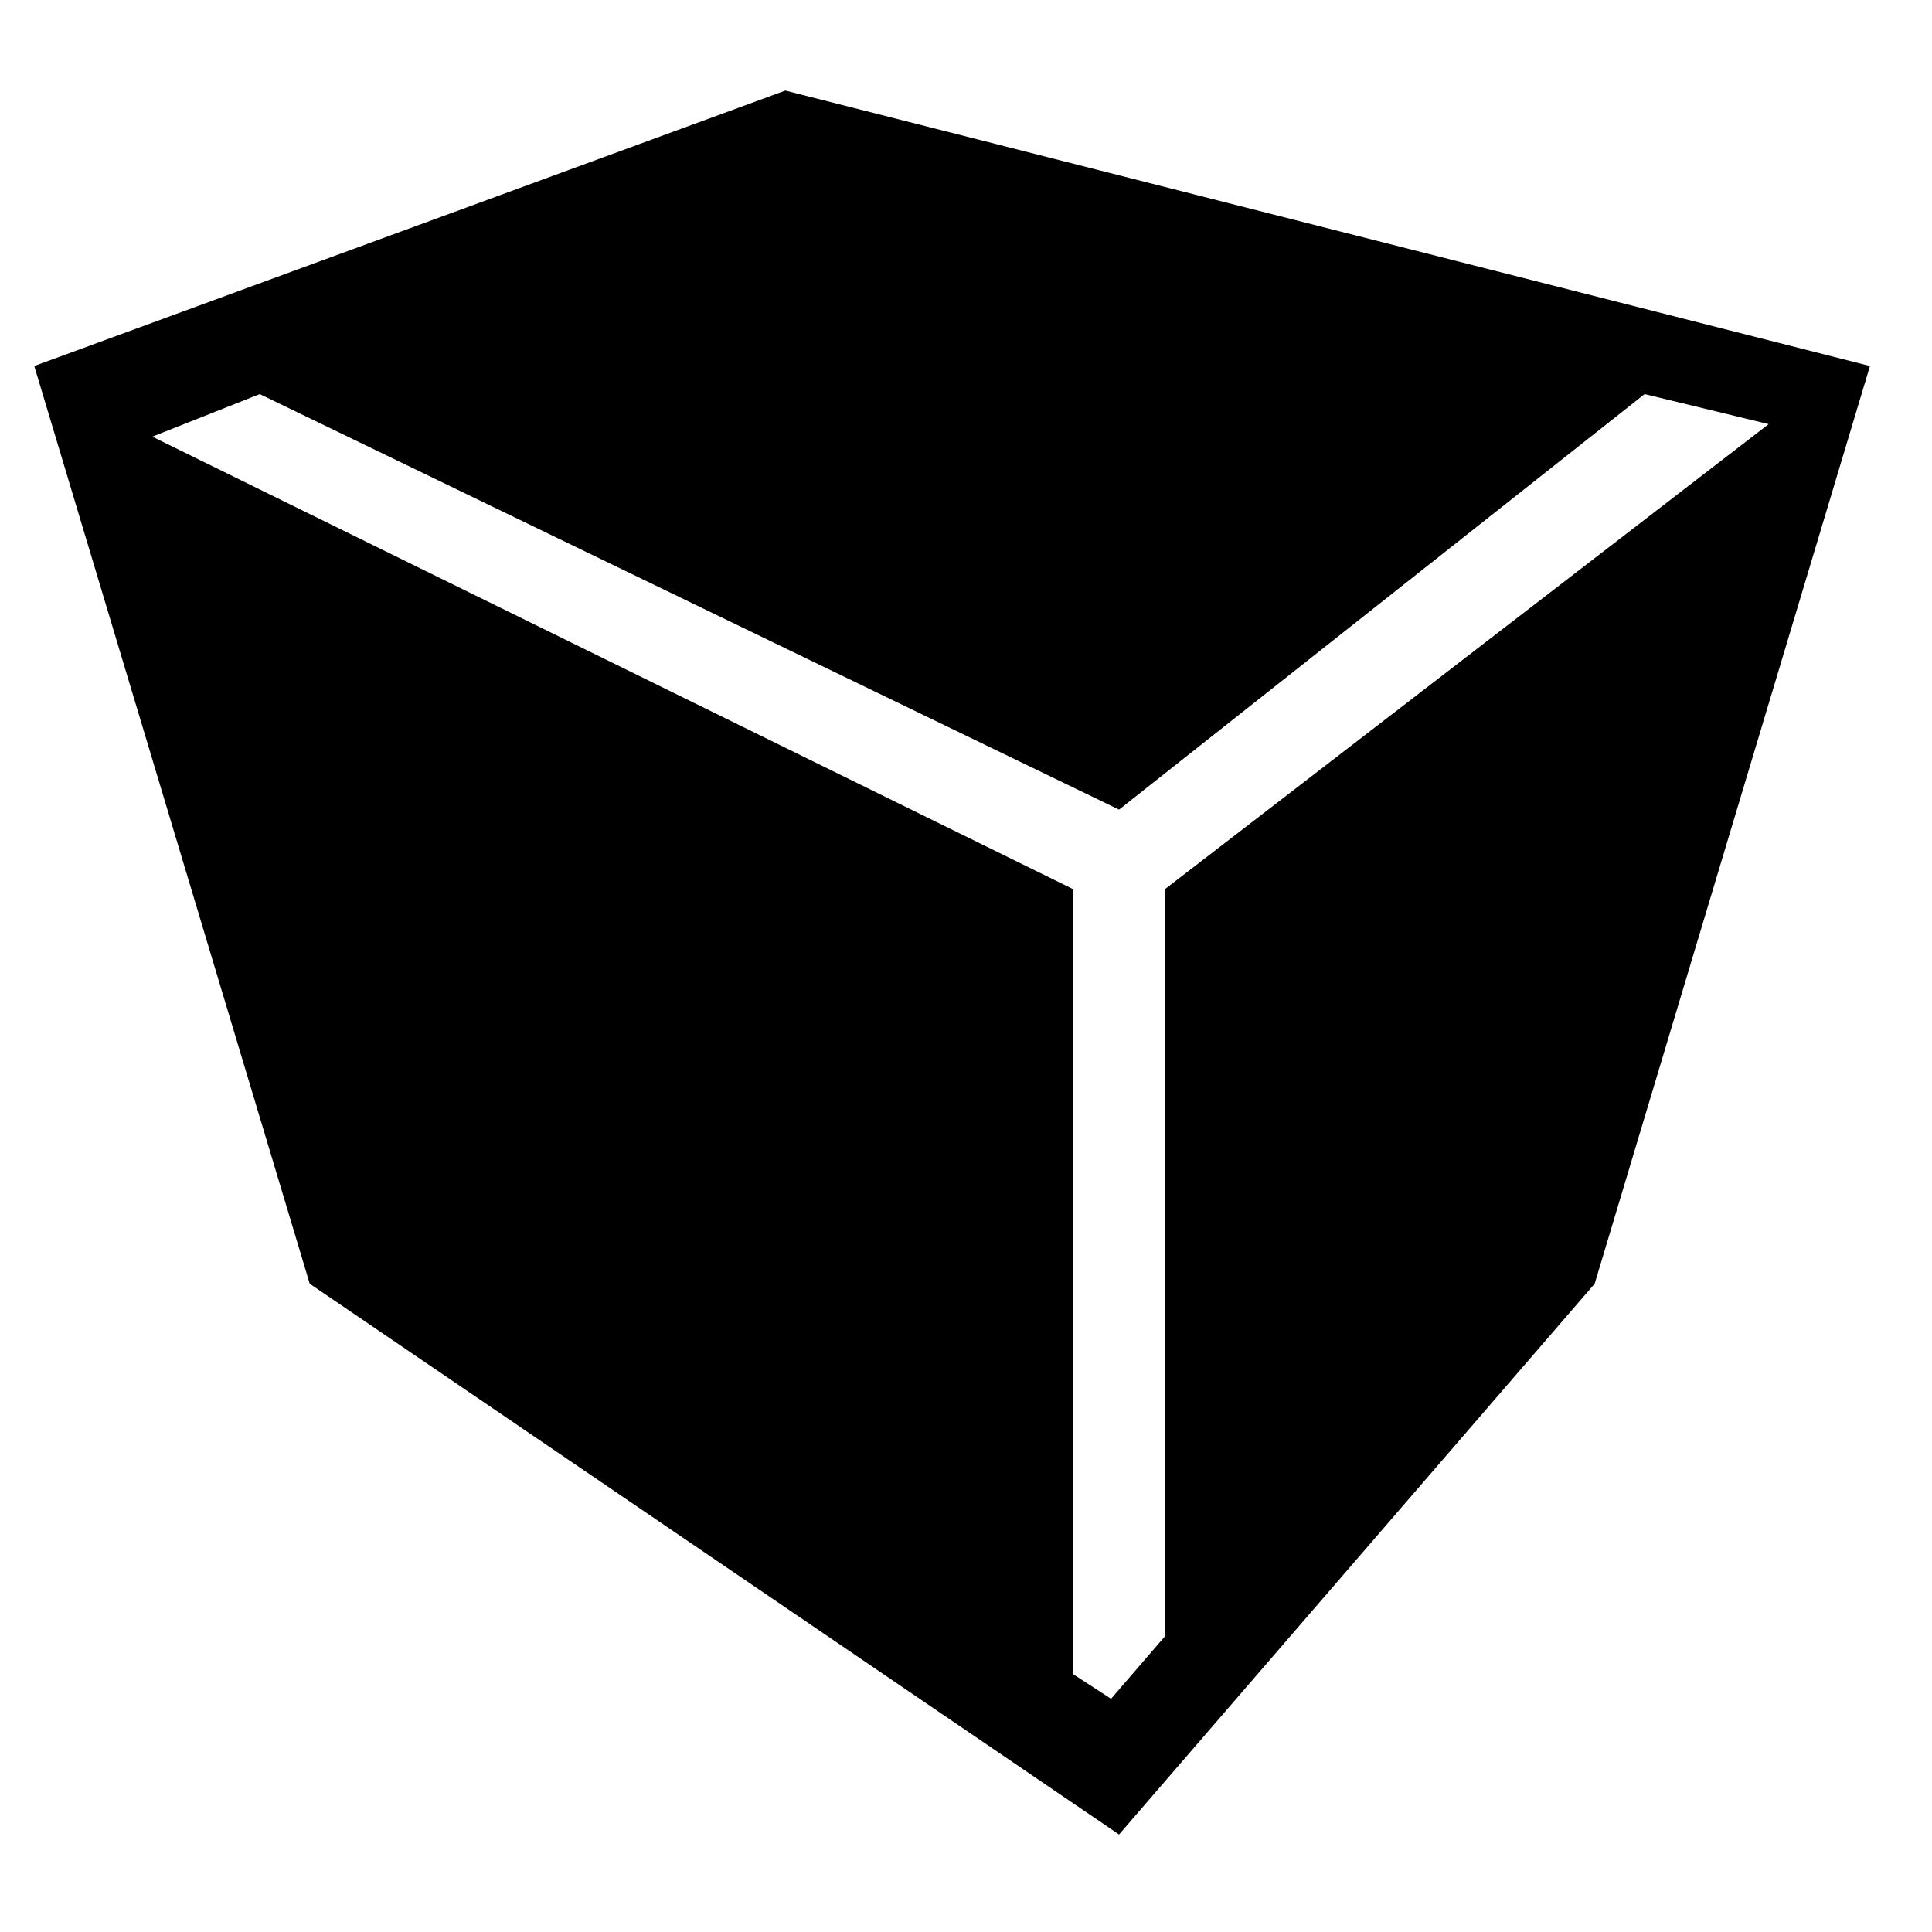 <?xml version="1.0" encoding="utf-8"?>
<!-- Generator: Adobe Illustrator 15.1.0, SVG Export Plug-In . SVG Version: 6.00 Build 0)  -->
<!DOCTYPE svg PUBLIC "-//W3C//DTD SVG 1.1//EN" "http://www.w3.org/Graphics/SVG/1.1/DTD/svg11.dtd">
<svg version="1.1" id="Layer_1" xmlns="http://www.w3.org/2000/svg" xmlns:xlink="http://www.w3.org/1999/xlink" x="0px" y="0px"
	 width="128px" height="128px" viewBox="0 0 128 128" enable-background="new 0 0 128 128" xml:space="preserve">
<g id="LINE_16_">
	<g id="XMLID_1_">
		<g>
			<path d="M73.61,112.55l3.569-4.14v-49.5l40-30.81l-8.22-1.99L74.14,53.64L17.21,26.11l-7.12,2.82L71.1,58.91v52.01L73.61,112.55z
				 M123.89,24.25l-18.239,60.8L74.14,121.54L20.52,85.05L2.27,24.25L52.03,6L123.89,24.25z"/>
		</g>
		<g>
		</g>
	</g>
</g>
</svg>
